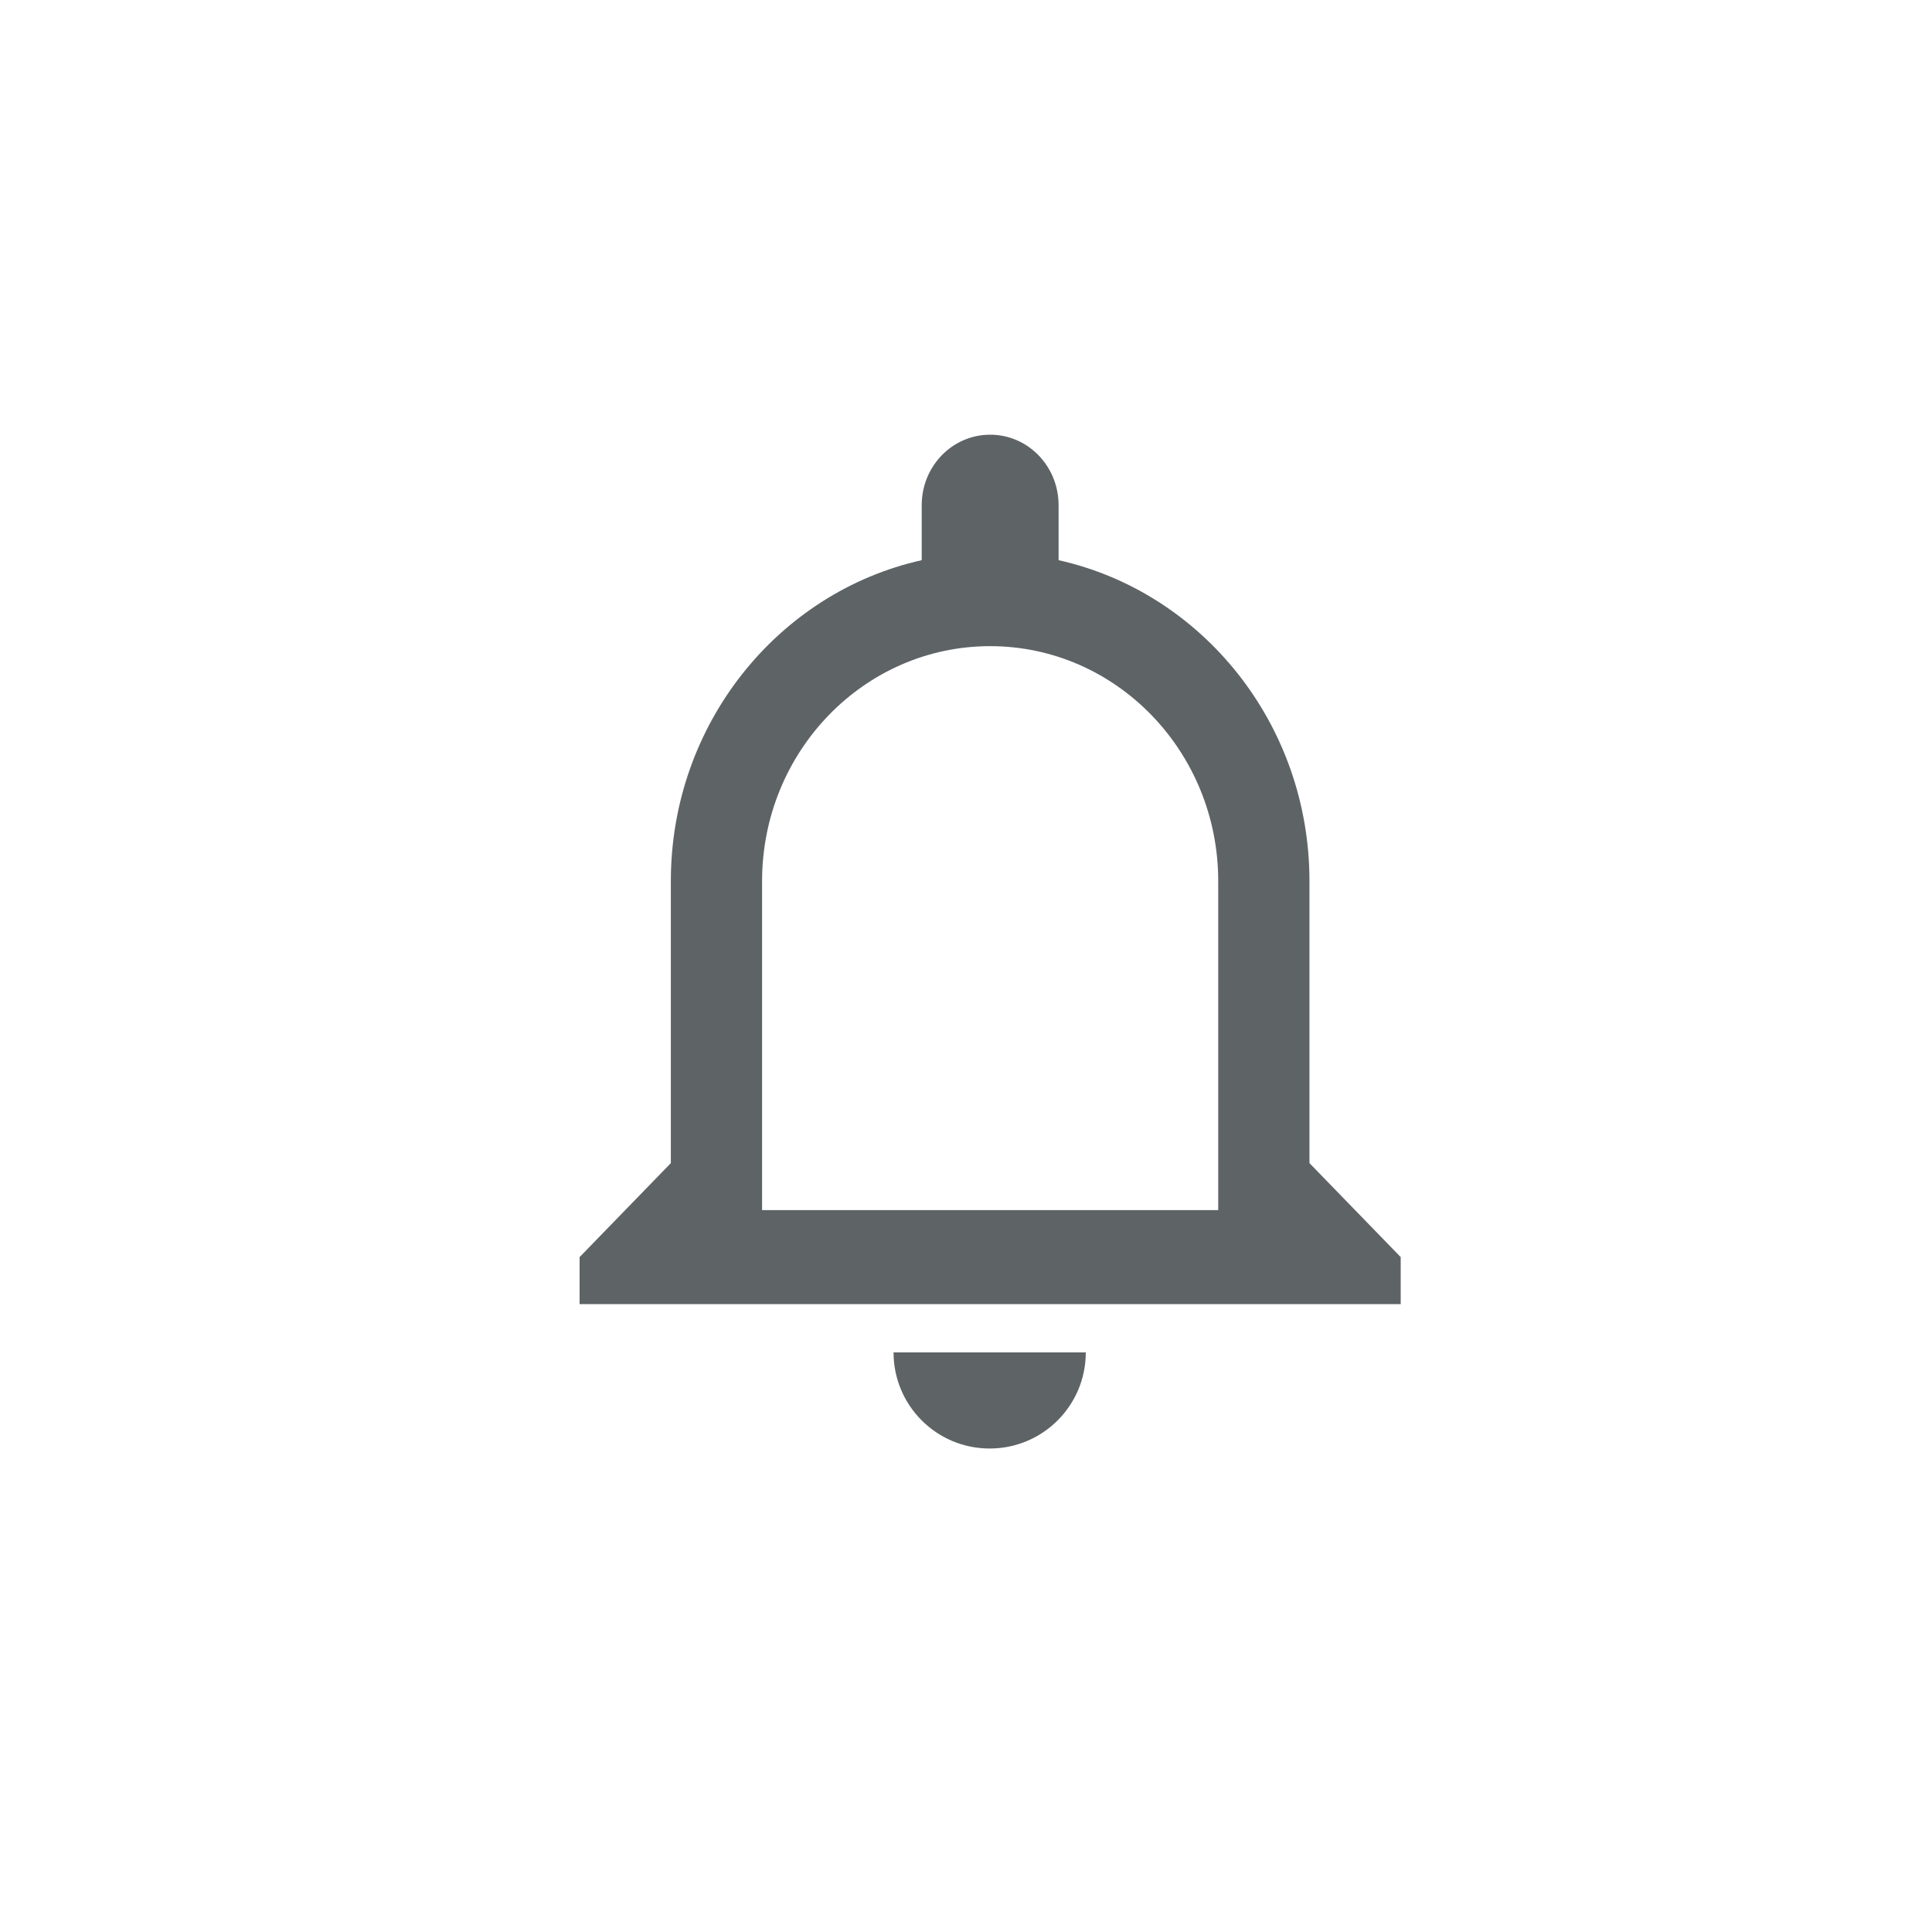 <svg width="40" height="40" viewBox="0 0 40 40" xmlns="http://www.w3.org/2000/svg">
<path d="M20.5 13.378C23.107 13.378 25.222 15.558 25.222 18.243V25.054H15.778V18.243C15.778 15.558 17.893 13.378 20.5 13.378ZM20.5 9C19.716 9 19.083 9.652 19.083 10.46V11.598C16.118 12.259 13.889 14.984 13.889 18.243V24.081L12 26.027V27H29V26.027L27.111 24.081V18.243C27.111 14.984 24.882 12.259 21.917 11.598V10.46C21.917 9.652 21.284 9 20.5 9Z" fill="#5E6366"/>
<path d="M20.49 29.99C19.39 29.99 18.5 29.1 18.5 28H22.48C22.48 29.1 21.59 29.99 20.49 29.99Z" fill="#5E6366"/>
</svg>
